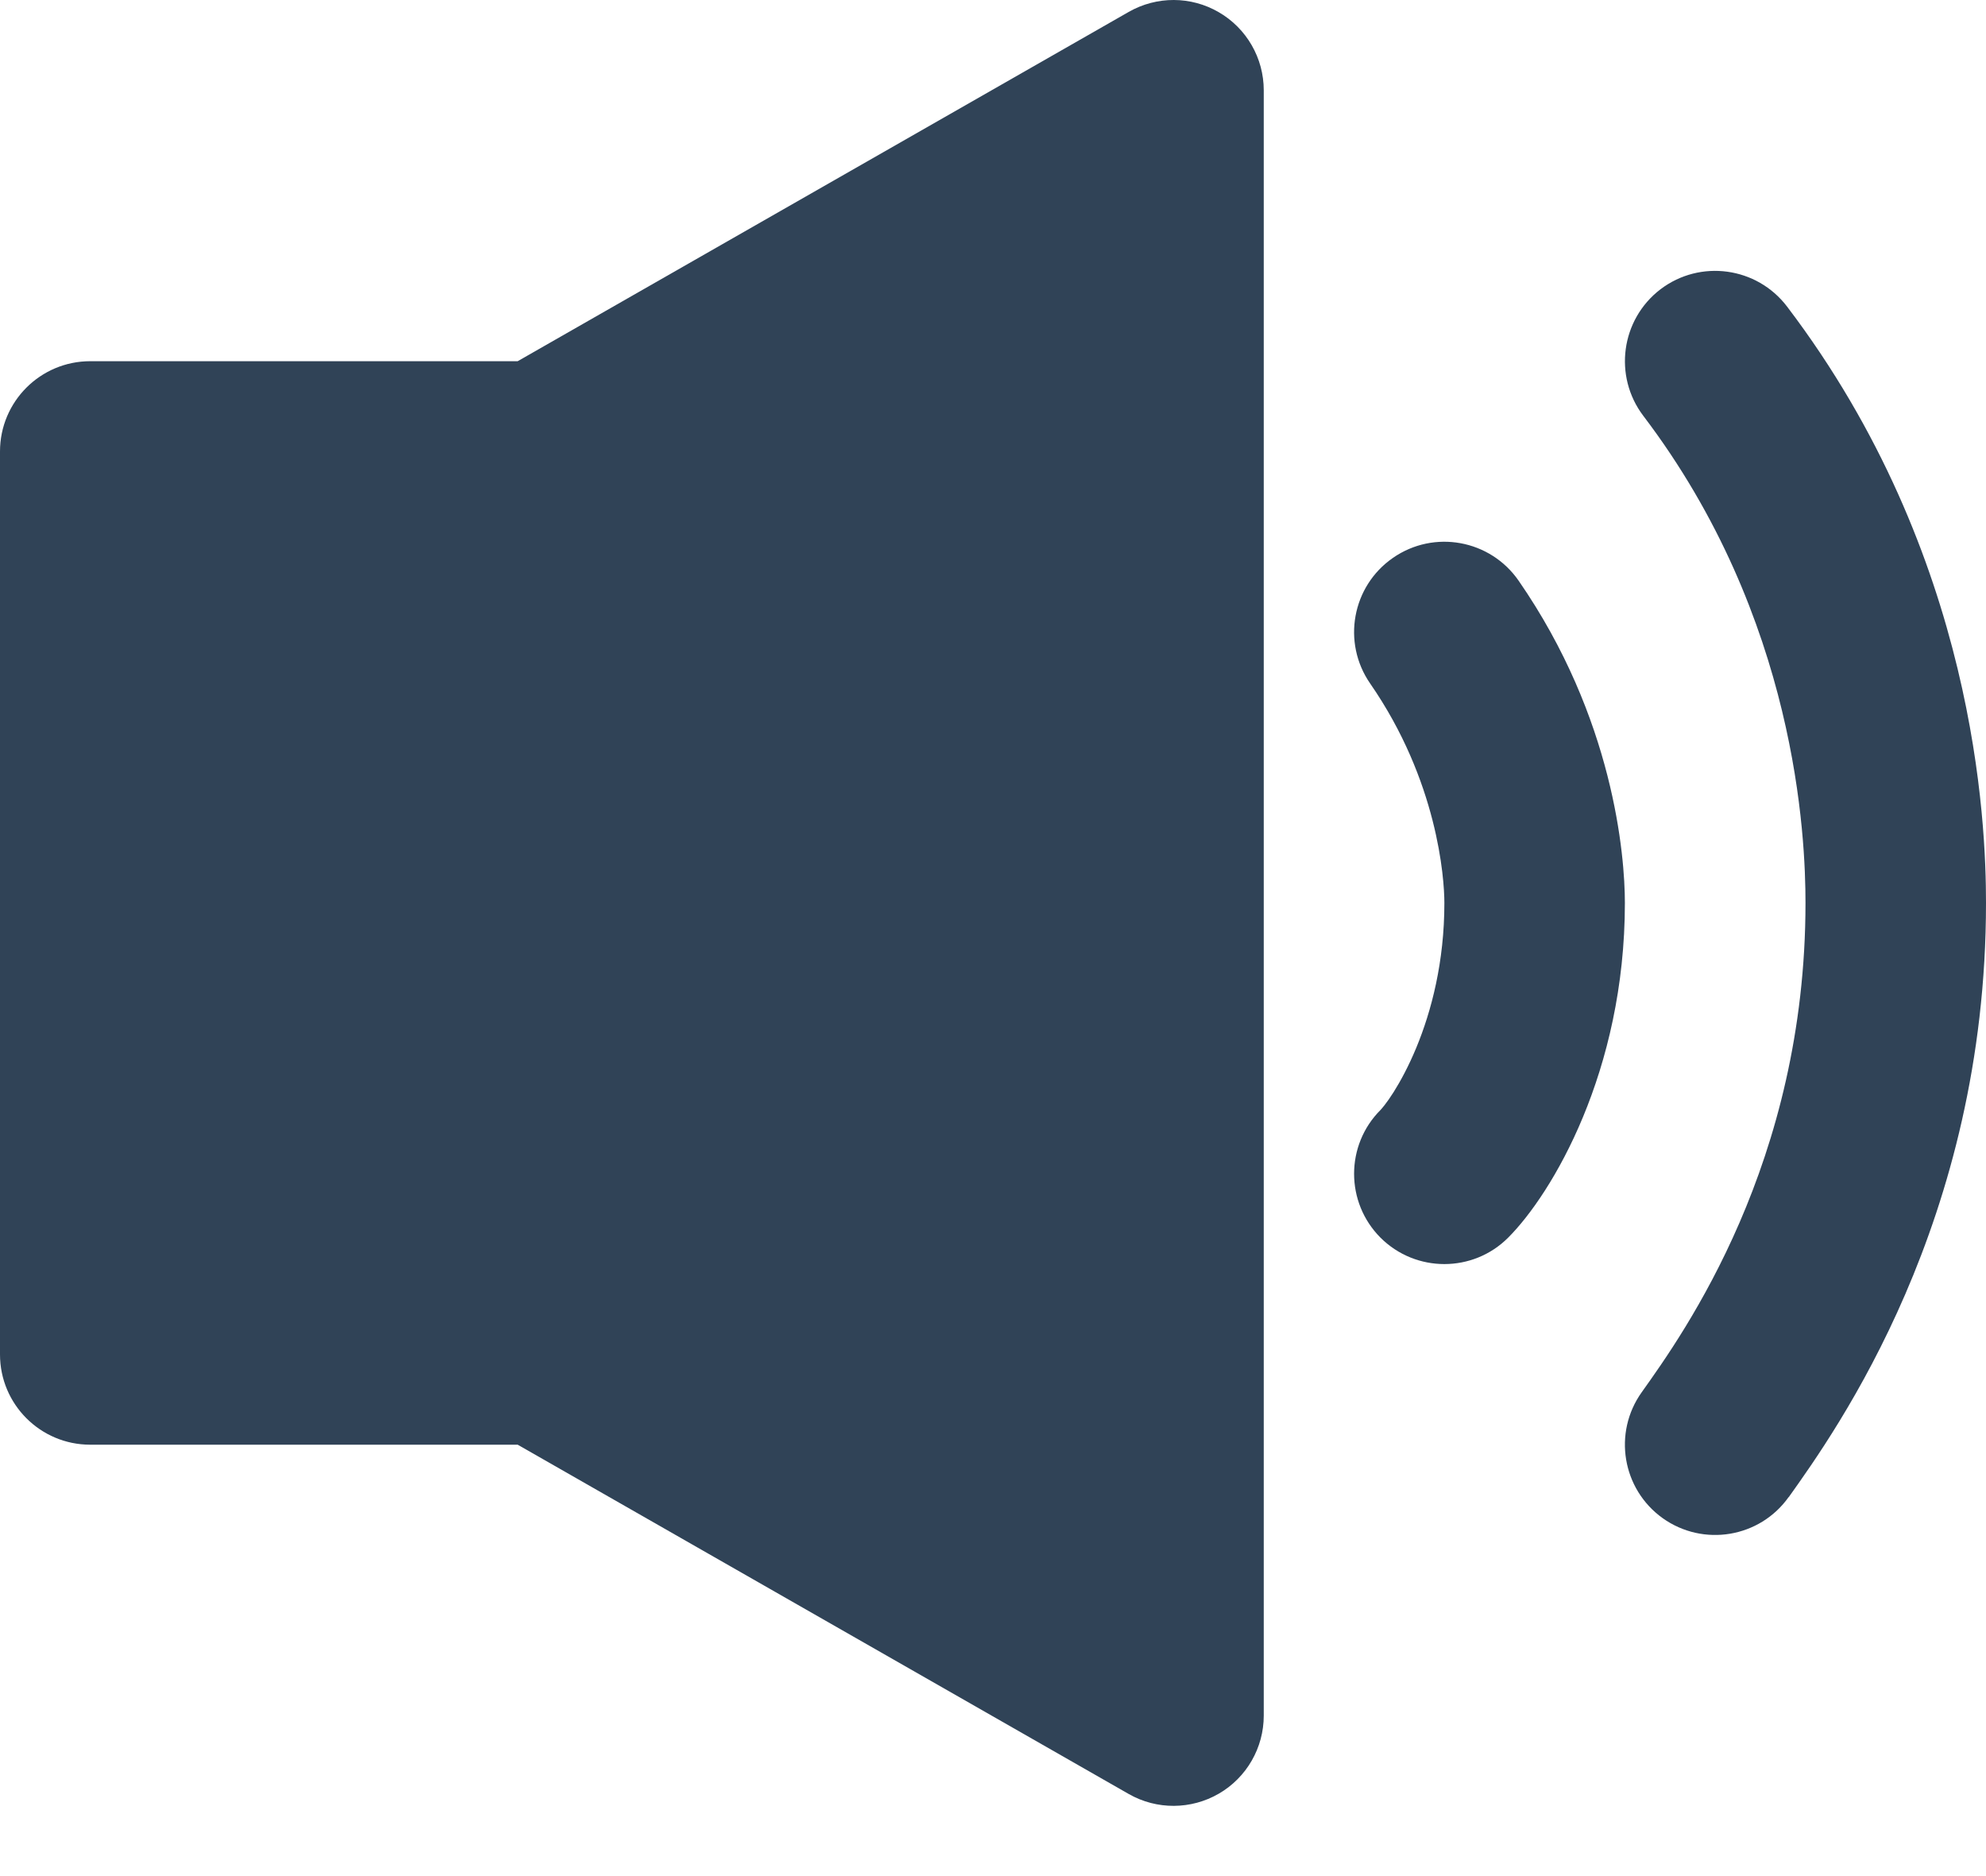 <svg width="18" height="17" viewBox="0 0 18 17" fill="none" xmlns="http://www.w3.org/2000/svg">
<path d="M11.454 0.818C11.454 0.527 11.299 0.257 11.047 0.111C10.795 -0.036 10.484 -0.037 10.23 0.108L4.692 3.273H0.818C0.366 3.273 0 3.639 0 4.091V12.273C0 12.725 0.366 13.091 0.818 13.091H4.692L10.23 16.256C10.484 16.401 10.795 16.399 11.047 16.253C11.299 16.107 11.454 15.837 11.454 15.546V0.818Z" fill="#304357"/>
<path d="M16.197 2.778C15.923 2.418 15.41 2.348 15.05 2.621C14.691 2.895 14.621 3.408 14.894 3.768C16.287 5.601 16.364 7.592 16.364 8.182C16.364 10.535 15.264 12.076 14.88 12.615C14.617 12.983 14.702 13.494 15.07 13.757C15.438 14.019 15.949 13.934 16.211 13.566L16.213 13.565C16.647 12.956 18 11.062 18 8.182C18 7.463 17.913 5.036 16.197 2.778Z" fill="#304357"/>
<path d="M13.764 5.262C13.506 4.89 12.997 4.797 12.625 5.055C12.254 5.312 12.161 5.821 12.418 6.193C13.029 7.075 13.091 7.956 13.091 8.182C13.091 8.716 12.974 9.162 12.836 9.495C12.767 9.661 12.694 9.796 12.631 9.896C12.599 9.946 12.572 9.985 12.549 10.014C12.538 10.028 12.529 10.039 12.522 10.047C12.516 10.054 12.513 10.057 12.512 10.058C12.512 10.058 12.512 10.058 12.512 10.058C12.193 10.377 12.193 10.895 12.512 11.215C12.832 11.534 13.35 11.534 13.669 11.215C14.068 10.816 14.727 9.708 14.727 8.182C14.727 7.753 14.626 6.507 13.764 5.262Z" fill="#304357"/>
</svg>
